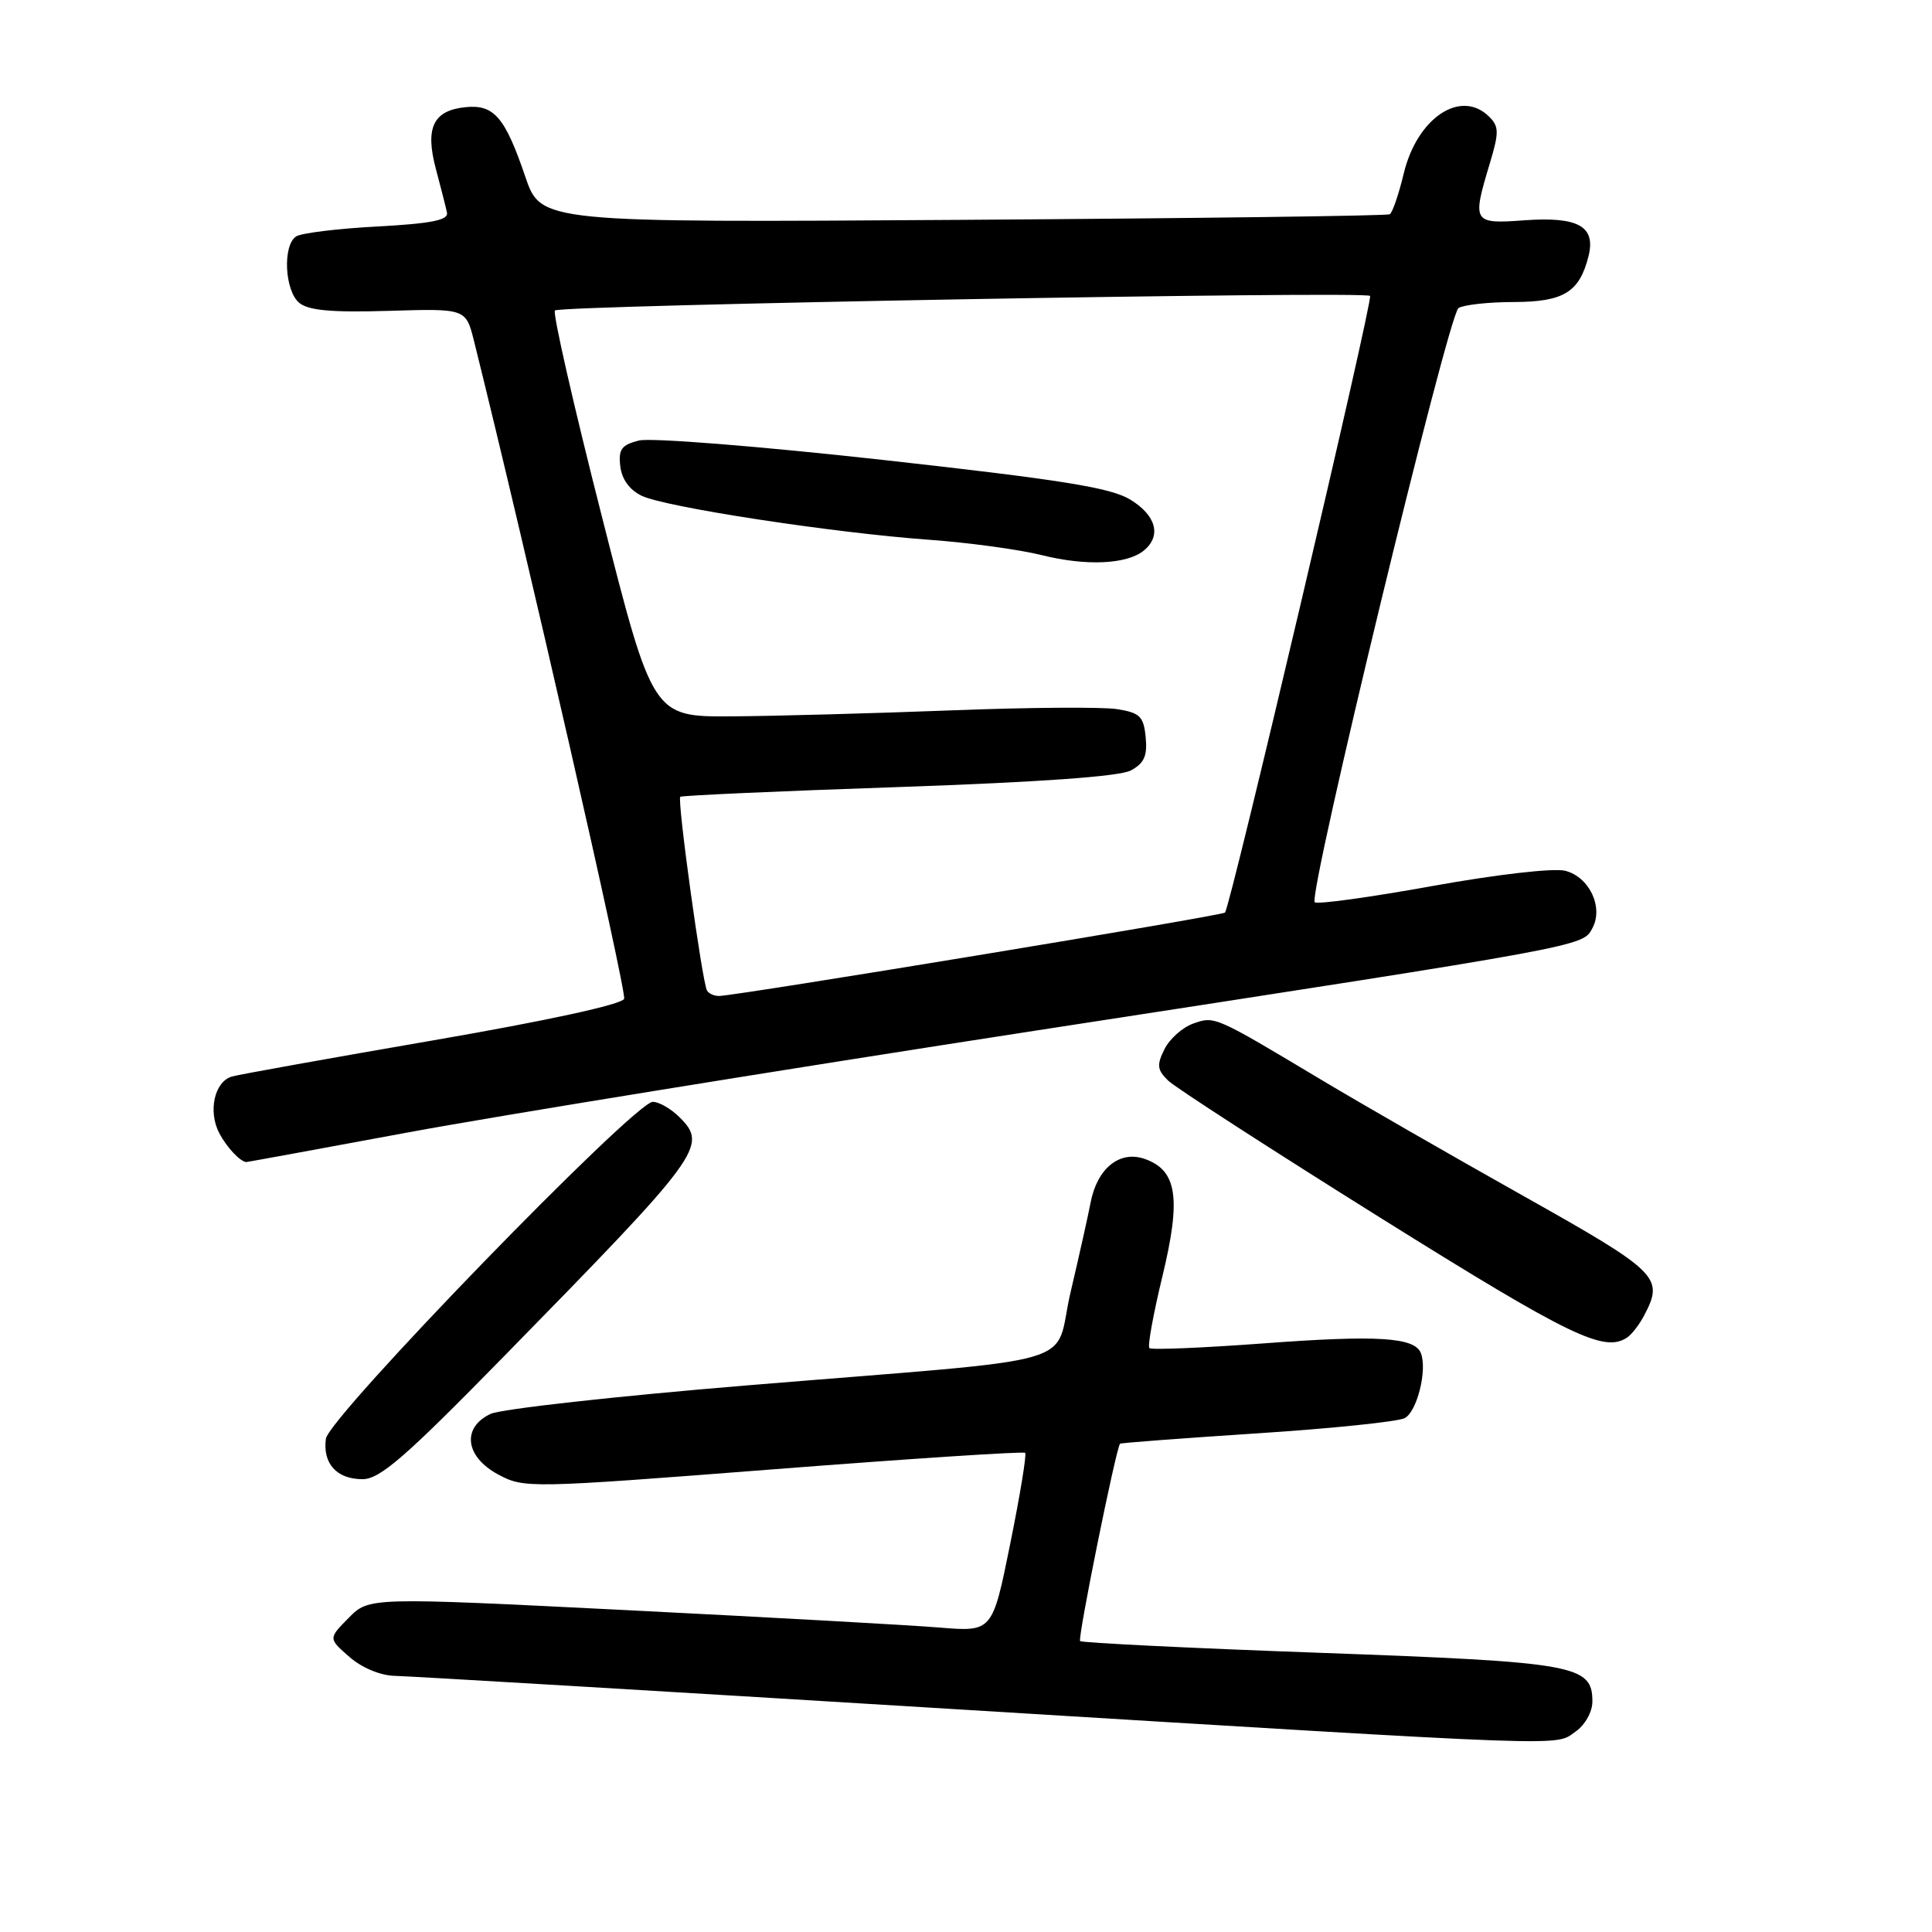 <?xml version="1.0" encoding="UTF-8" standalone="no"?>
<!DOCTYPE svg PUBLIC "-//W3C//DTD SVG 1.1//EN" "http://www.w3.org/Graphics/SVG/1.1/DTD/svg11.dtd" >
<svg xmlns="http://www.w3.org/2000/svg" xmlns:xlink="http://www.w3.org/1999/xlink" version="1.1" viewBox="0 0 256 256">
 <g >
 <path fill="currentColor"
d=" M 208.78 229.44 C 210.03 228.56 211.00 226.83 211.00 225.47 C 211.00 220.62 208.85 220.24 175.02 219.01 C 157.71 218.39 143.35 217.68 143.12 217.45 C 142.77 217.11 147.85 192.01 148.41 191.30 C 148.49 191.19 156.65 190.58 166.53 189.93 C 176.41 189.29 185.23 188.38 186.13 187.91 C 187.76 187.06 189.14 181.56 188.28 179.31 C 187.48 177.19 182.53 176.88 167.51 178.00 C 159.40 178.60 152.56 178.89 152.30 178.63 C 152.04 178.38 152.82 174.11 154.02 169.14 C 156.53 158.77 155.98 155.08 151.70 153.57 C 148.37 152.39 145.38 154.80 144.51 159.35 C 144.18 161.08 142.99 166.40 141.87 171.17 C 139.45 181.38 145.04 179.77 99.00 183.57 C 81.67 185.00 66.38 186.70 65.00 187.35 C 61.15 189.16 61.64 193.03 66.00 195.37 C 69.45 197.22 70.04 197.21 102.49 194.69 C 120.62 193.28 135.63 192.30 135.84 192.51 C 136.05 192.72 135.16 198.14 133.86 204.56 C 131.50 216.23 131.50 216.23 124.50 215.66 C 120.65 215.34 102.07 214.31 83.20 213.36 C 48.90 211.64 48.90 211.64 46.20 214.38 C 43.50 217.11 43.50 217.11 46.31 219.56 C 47.96 221.00 50.42 222.02 52.31 222.06 C 54.06 222.09 87.22 224.06 126.00 226.44 C 209.71 231.56 205.95 231.42 208.78 229.44 Z  M 66.75 179.75 C 92.99 152.96 93.83 151.83 90.05 148.05 C 88.92 146.92 87.33 146.00 86.50 146.00 C 84.09 146.00 43.55 187.78 43.18 190.65 C 42.75 193.94 44.62 196.00 48.04 196.00 C 50.34 196.00 53.70 193.08 66.75 179.75 Z  M 215.60 177.23 C 216.21 176.83 217.22 175.52 217.85 174.32 C 220.52 169.25 219.86 168.59 201.75 158.41 C 192.26 153.08 180.28 146.19 175.13 143.11 C 160.88 134.58 160.98 134.62 158.10 135.63 C 156.70 136.13 154.98 137.65 154.30 139.02 C 153.25 141.12 153.33 141.76 154.78 143.18 C 155.73 144.10 168.43 152.31 183.00 161.42 C 208.08 177.09 212.56 179.26 215.60 177.23 Z  M 54.13 150.04 C 65.88 147.86 103.40 141.78 137.50 136.52 C 210.56 125.27 209.70 125.42 211.00 122.99 C 212.50 120.21 210.59 116.19 207.39 115.38 C 205.85 115.00 198.36 115.86 189.75 117.41 C 181.52 118.90 174.53 119.86 174.21 119.55 C 173.29 118.62 191.90 41.68 193.26 40.82 C 193.94 40.39 197.24 40.02 200.60 40.02 C 207.21 40.00 209.29 38.72 210.49 33.93 C 211.47 29.99 209.12 28.68 202.00 29.19 C 195.15 29.69 195.04 29.51 197.41 21.64 C 198.64 17.56 198.63 16.77 197.34 15.48 C 193.59 11.73 187.78 15.59 186.00 23.00 C 185.34 25.75 184.51 28.18 184.15 28.39 C 183.79 28.60 158.34 28.93 127.59 29.13 C 71.67 29.50 71.67 29.50 69.59 23.37 C 66.91 15.51 65.45 13.82 61.69 14.20 C 57.40 14.63 56.30 16.93 57.76 22.40 C 58.42 24.87 59.08 27.47 59.23 28.19 C 59.43 29.17 57.10 29.63 50.00 30.01 C 44.77 30.29 39.94 30.88 39.25 31.32 C 37.43 32.48 37.71 38.51 39.65 40.13 C 40.88 41.14 43.96 41.42 51.52 41.19 C 61.73 40.88 61.73 40.88 62.81 45.19 C 69.69 72.85 83.06 131.41 82.70 132.35 C 82.41 133.09 72.50 135.25 57.36 137.86 C 43.69 140.22 31.71 142.37 30.75 142.64 C 28.42 143.30 27.53 147.25 29.06 150.16 C 30.05 152.03 31.78 153.89 32.63 153.98 C 32.71 153.99 42.38 152.22 54.13 150.04 Z  M 93.68 131.25 C 93.05 130.16 89.70 105.95 90.14 105.58 C 90.34 105.41 103.34 104.82 119.03 104.29 C 137.78 103.64 148.34 102.89 149.84 102.09 C 151.61 101.14 152.05 100.15 151.81 97.70 C 151.54 94.92 151.06 94.45 148.00 93.96 C 146.07 93.66 136.18 93.73 126.00 94.13 C 115.83 94.52 102.78 94.88 97.00 94.92 C 86.50 94.99 86.50 94.99 79.73 68.35 C 76.00 53.70 73.21 41.45 73.53 41.14 C 74.23 40.44 180.87 38.53 181.54 39.21 C 181.98 39.64 163.09 119.96 162.32 120.92 C 162.00 121.33 97.84 131.90 95.31 131.97 C 94.65 131.99 93.92 131.66 93.68 131.25 Z  M 151.59 72.93 C 153.93 70.98 153.19 68.28 149.75 66.19 C 147.15 64.61 140.62 63.57 116.98 60.94 C 100.63 59.13 86.21 57.98 84.67 58.37 C 82.35 58.95 81.93 59.53 82.19 61.78 C 82.39 63.51 83.42 64.92 85.04 65.70 C 88.21 67.21 110.36 70.60 123.09 71.52 C 128.36 71.90 135.11 72.82 138.09 73.57 C 143.96 75.03 149.36 74.78 151.59 72.93 Z "/>
</g>
</svg>